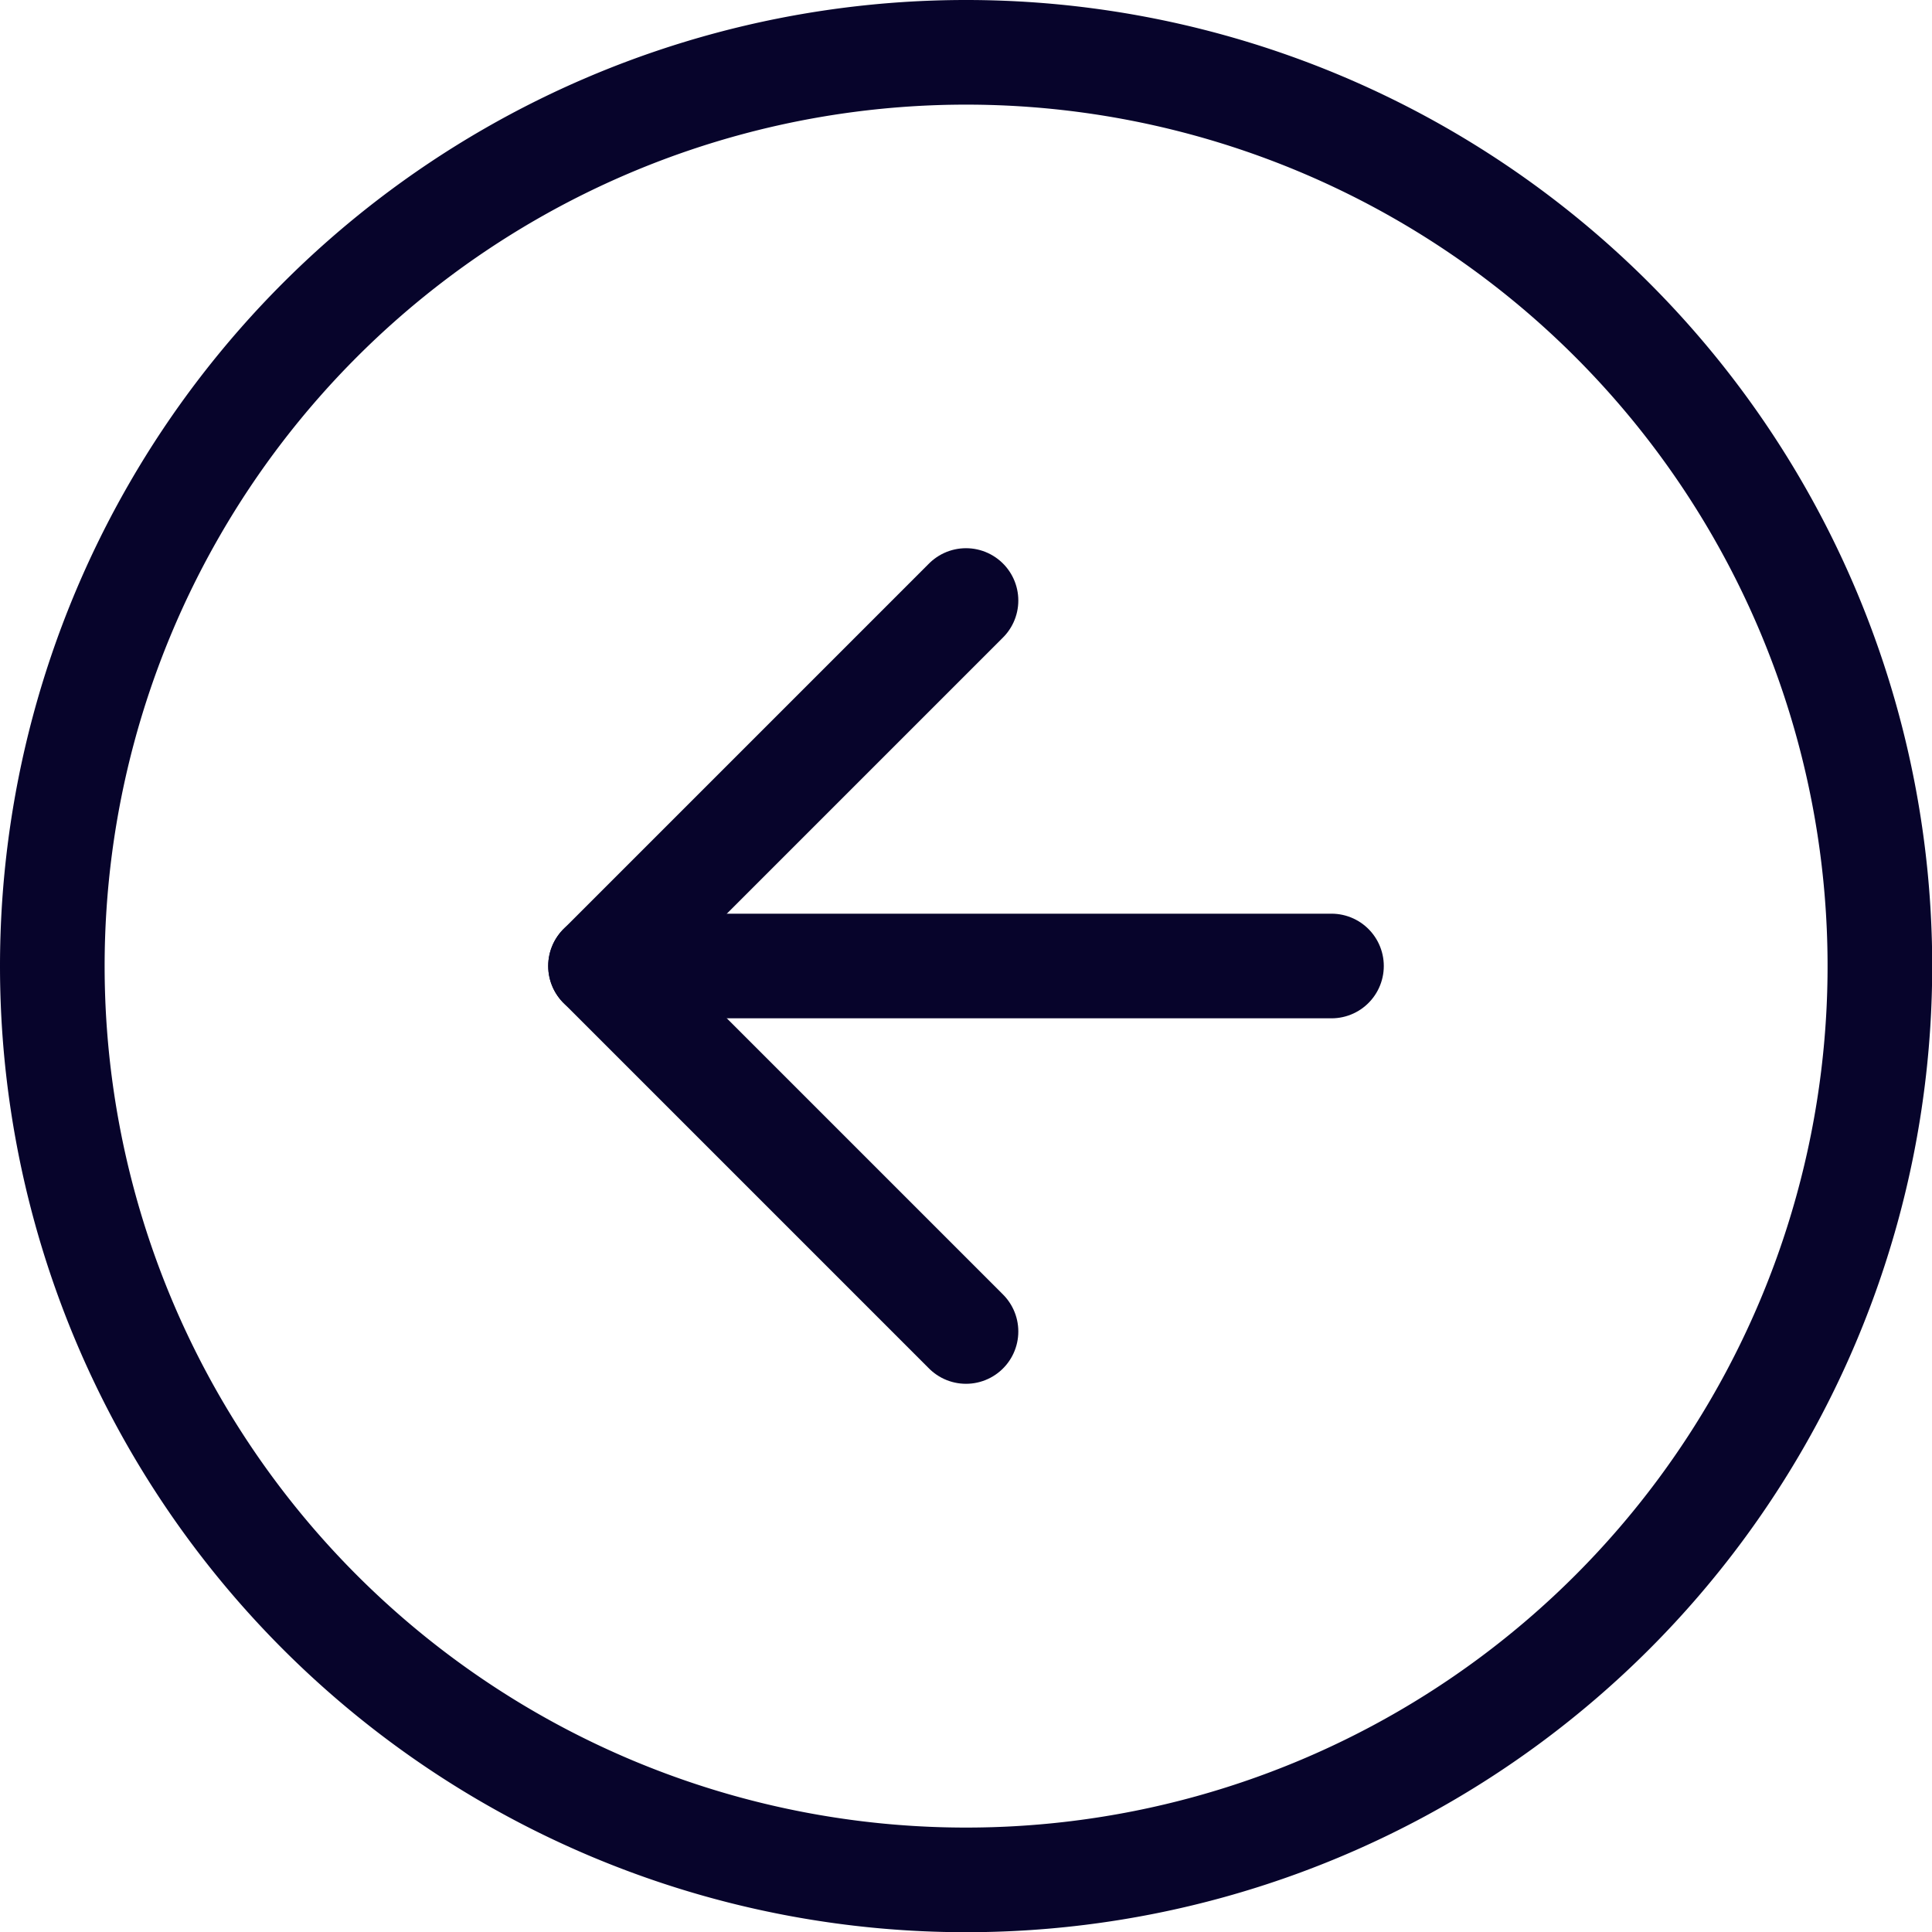 <svg xmlns="http://www.w3.org/2000/svg" width="55.394" height="55.394" viewBox="0 0 55.394 55.394">
  <g id="Icon_feather-arrow-right-circle" data-name="Icon feather-arrow-right-circle" transform="translate(1.5 1.5)">
    <path id="Path_10797" data-name="Path 10797" d="M3,29.2A26.2,26.2,0,1,0,29.2,3,26.2,26.2,0,0,0,3,29.2Z" transform="translate(-3 -3)" fill="none" stroke="#07042b" stroke-linecap="round" stroke-linejoin="round" stroke-width="3"/>
    <path id="Path_10798" data-name="Path 10798" d="M28.479,32.958,18,22.479,28.479,12" transform="translate(-2.282 3.718)" fill="none" stroke="#07042b" stroke-linecap="round" stroke-linejoin="round" stroke-width="3"/>
    <path id="Path_10799" data-name="Path 10799" d="M32.958,18H12" transform="translate(3.718 8.197)" fill="none" stroke="#07042b" stroke-linecap="round" stroke-linejoin="round" stroke-width="3"/>
  </g>
</svg>
